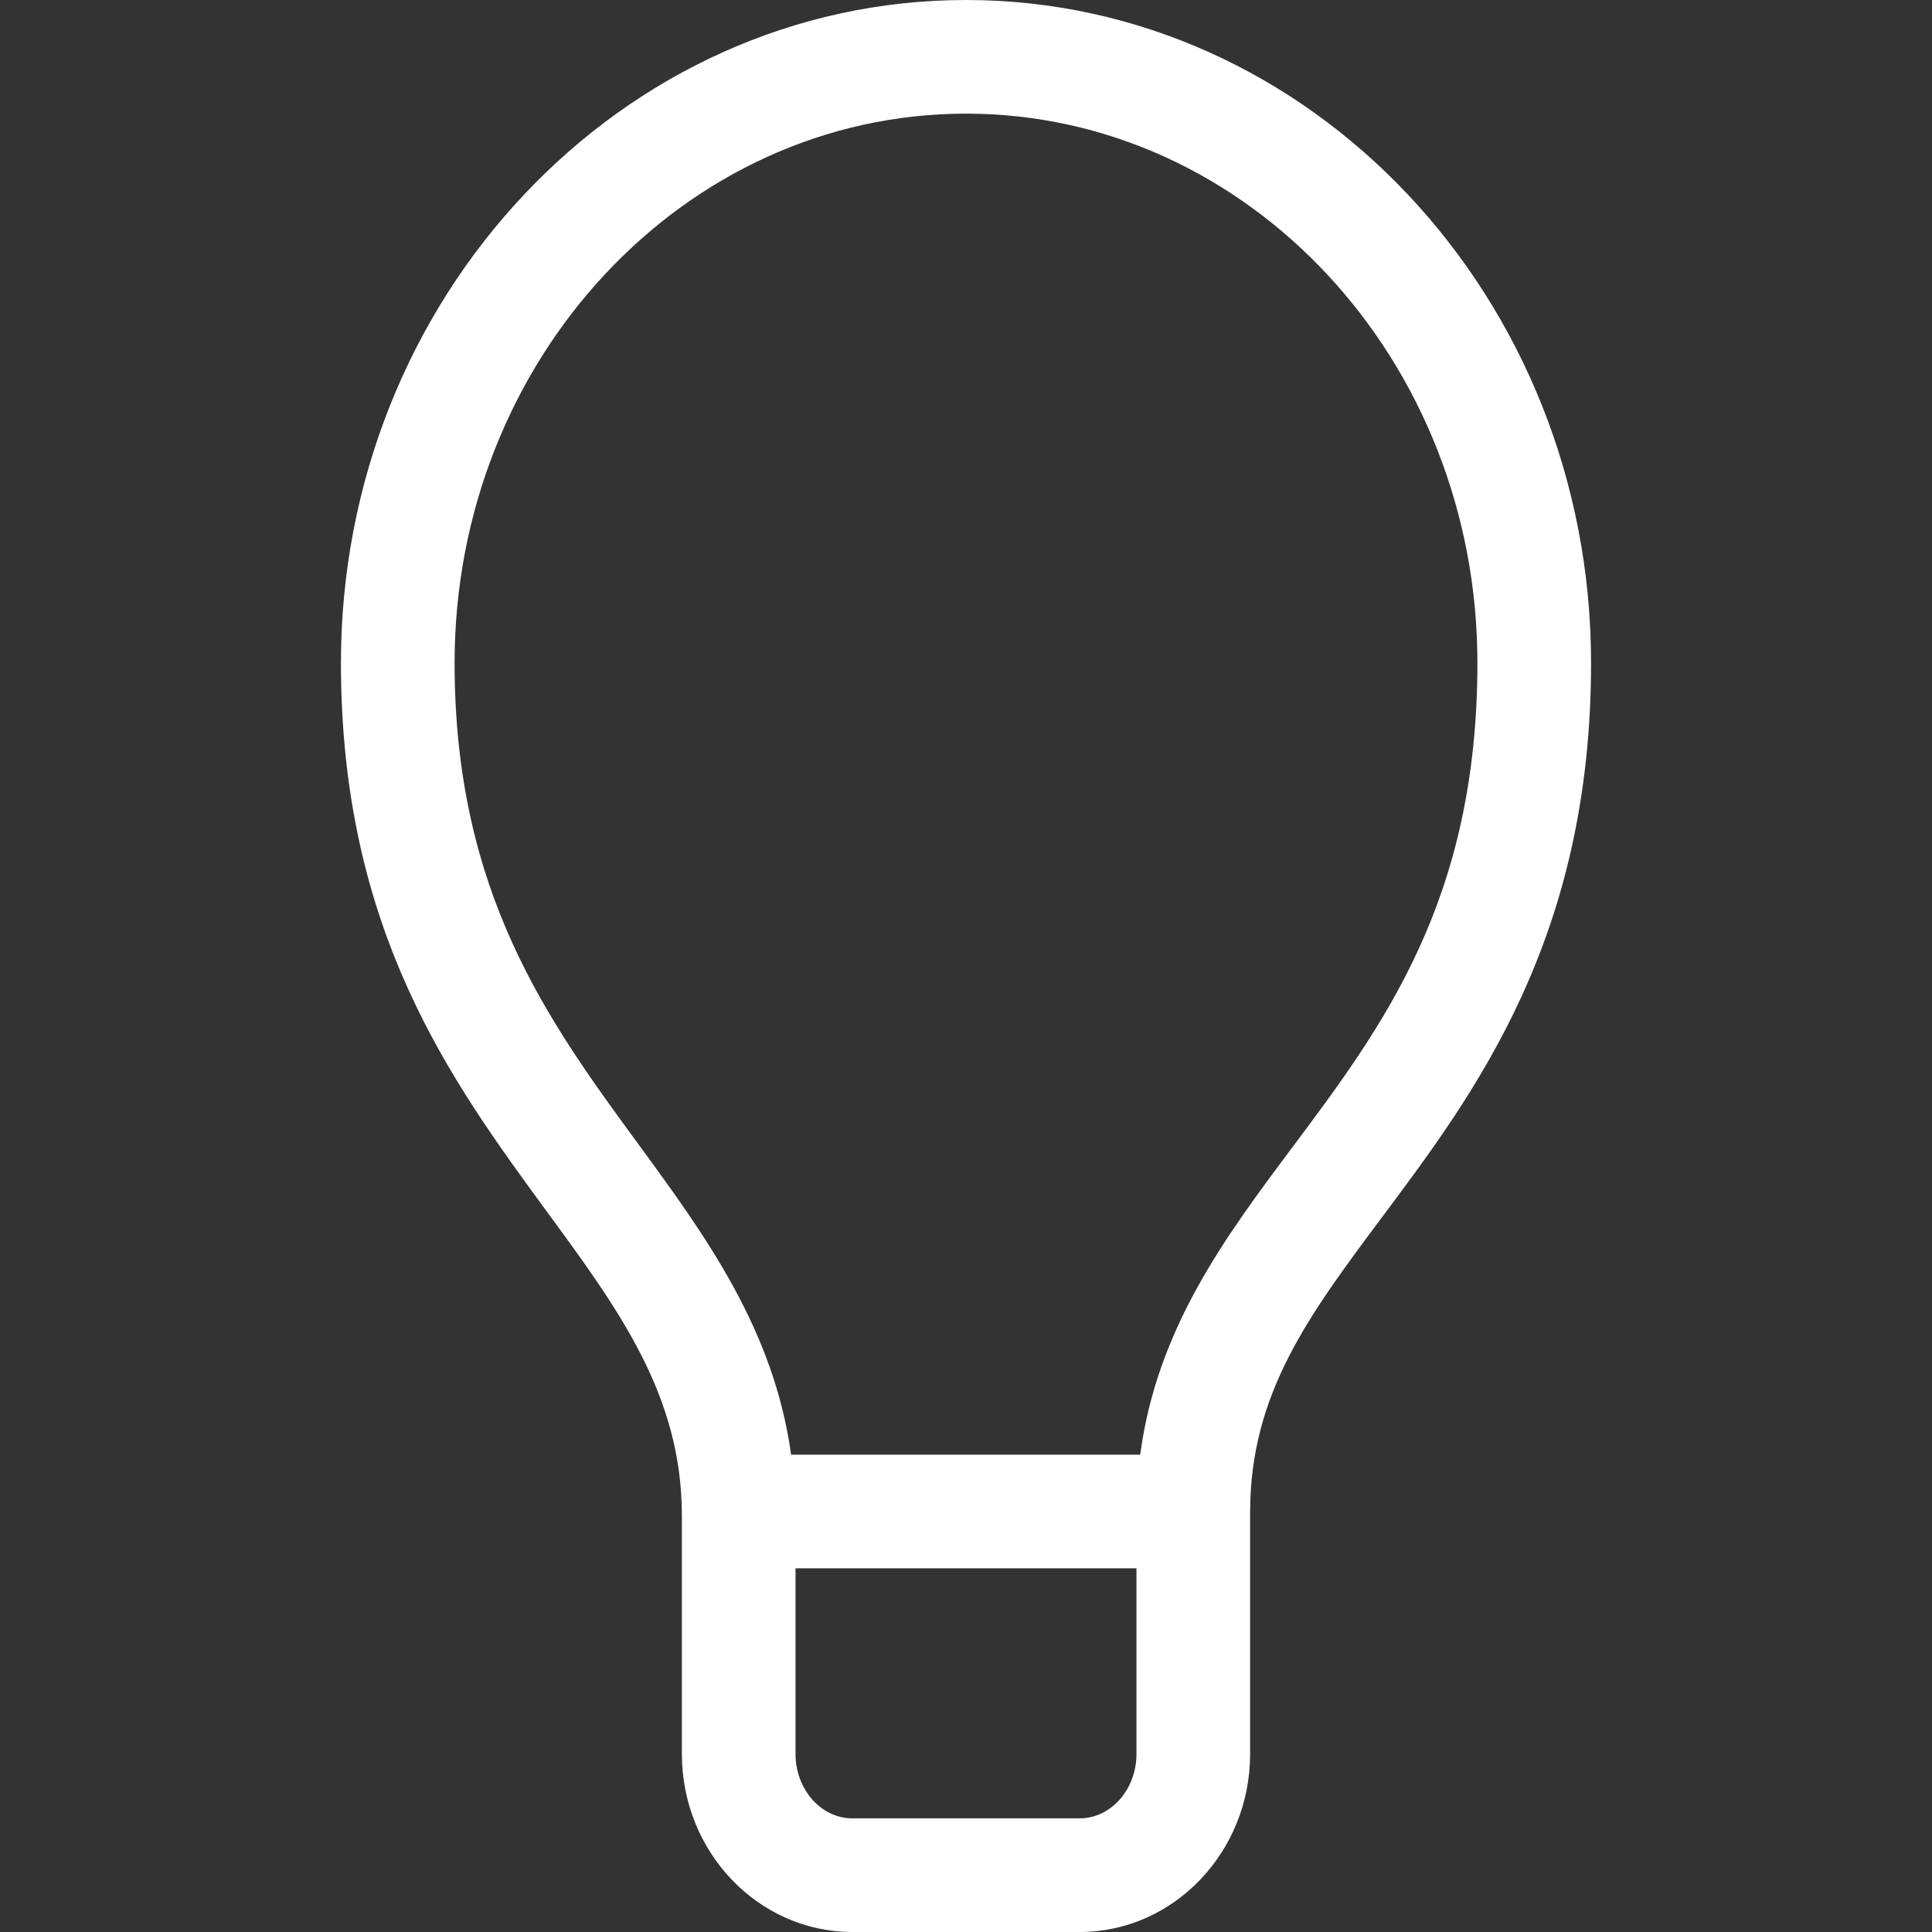<?xml version="1.0" encoding="utf-8"?>
<!-- Generated by IcoMoon.io -->
<!DOCTYPE svg PUBLIC "-//W3C//DTD SVG 1.1//EN" "http://www.w3.org/Graphics/SVG/1.1/DTD/svg11.dtd">
<svg version="1.1" xmlns="http://www.w3.org/2000/svg" xmlns:xlink="http://www.w3.org/1999/xlink" width="17" height="17" viewBox="0 0 17 17">
<rect x="0" y="0" width="17" height="17" fill="#333333" stroke="none"/>
<g>
</g>
	<path d="M8.5 0c-3.032 0-5.5 2.617-5.5 5.833 0 2.354 0.964 3.67 1.814 4.831 0.637 0.868 1.186 1.618 1.186 2.673v2.096c0 0.864 0.673 1.567 1.5 1.567h2c0.827 0 1.5-0.703 1.5-1.567v-2.126c0-1.045 0.517-1.735 1.17-2.609 0.815-1.091 1.83-2.447 1.83-4.865 0-3.216-2.468-5.833-5.5-5.833zM9.5 16h-2c-0.275 0-0.5-0.254-0.5-0.567v-1.633h3v1.633c0 0.313-0.225 0.567-0.5 0.567zM11.369 10.099c-0.587 0.785-1.19 1.593-1.336 2.701h-3.072c-0.152-1.102-0.754-1.927-1.34-2.727-0.797-1.088-1.621-2.213-1.621-4.24 0-2.665 2.019-4.833 4.5-4.833s4.5 2.168 4.5 4.833c0 2.085-0.829 3.194-1.631 4.266z" fill="#FFFFFF" />
</svg>
